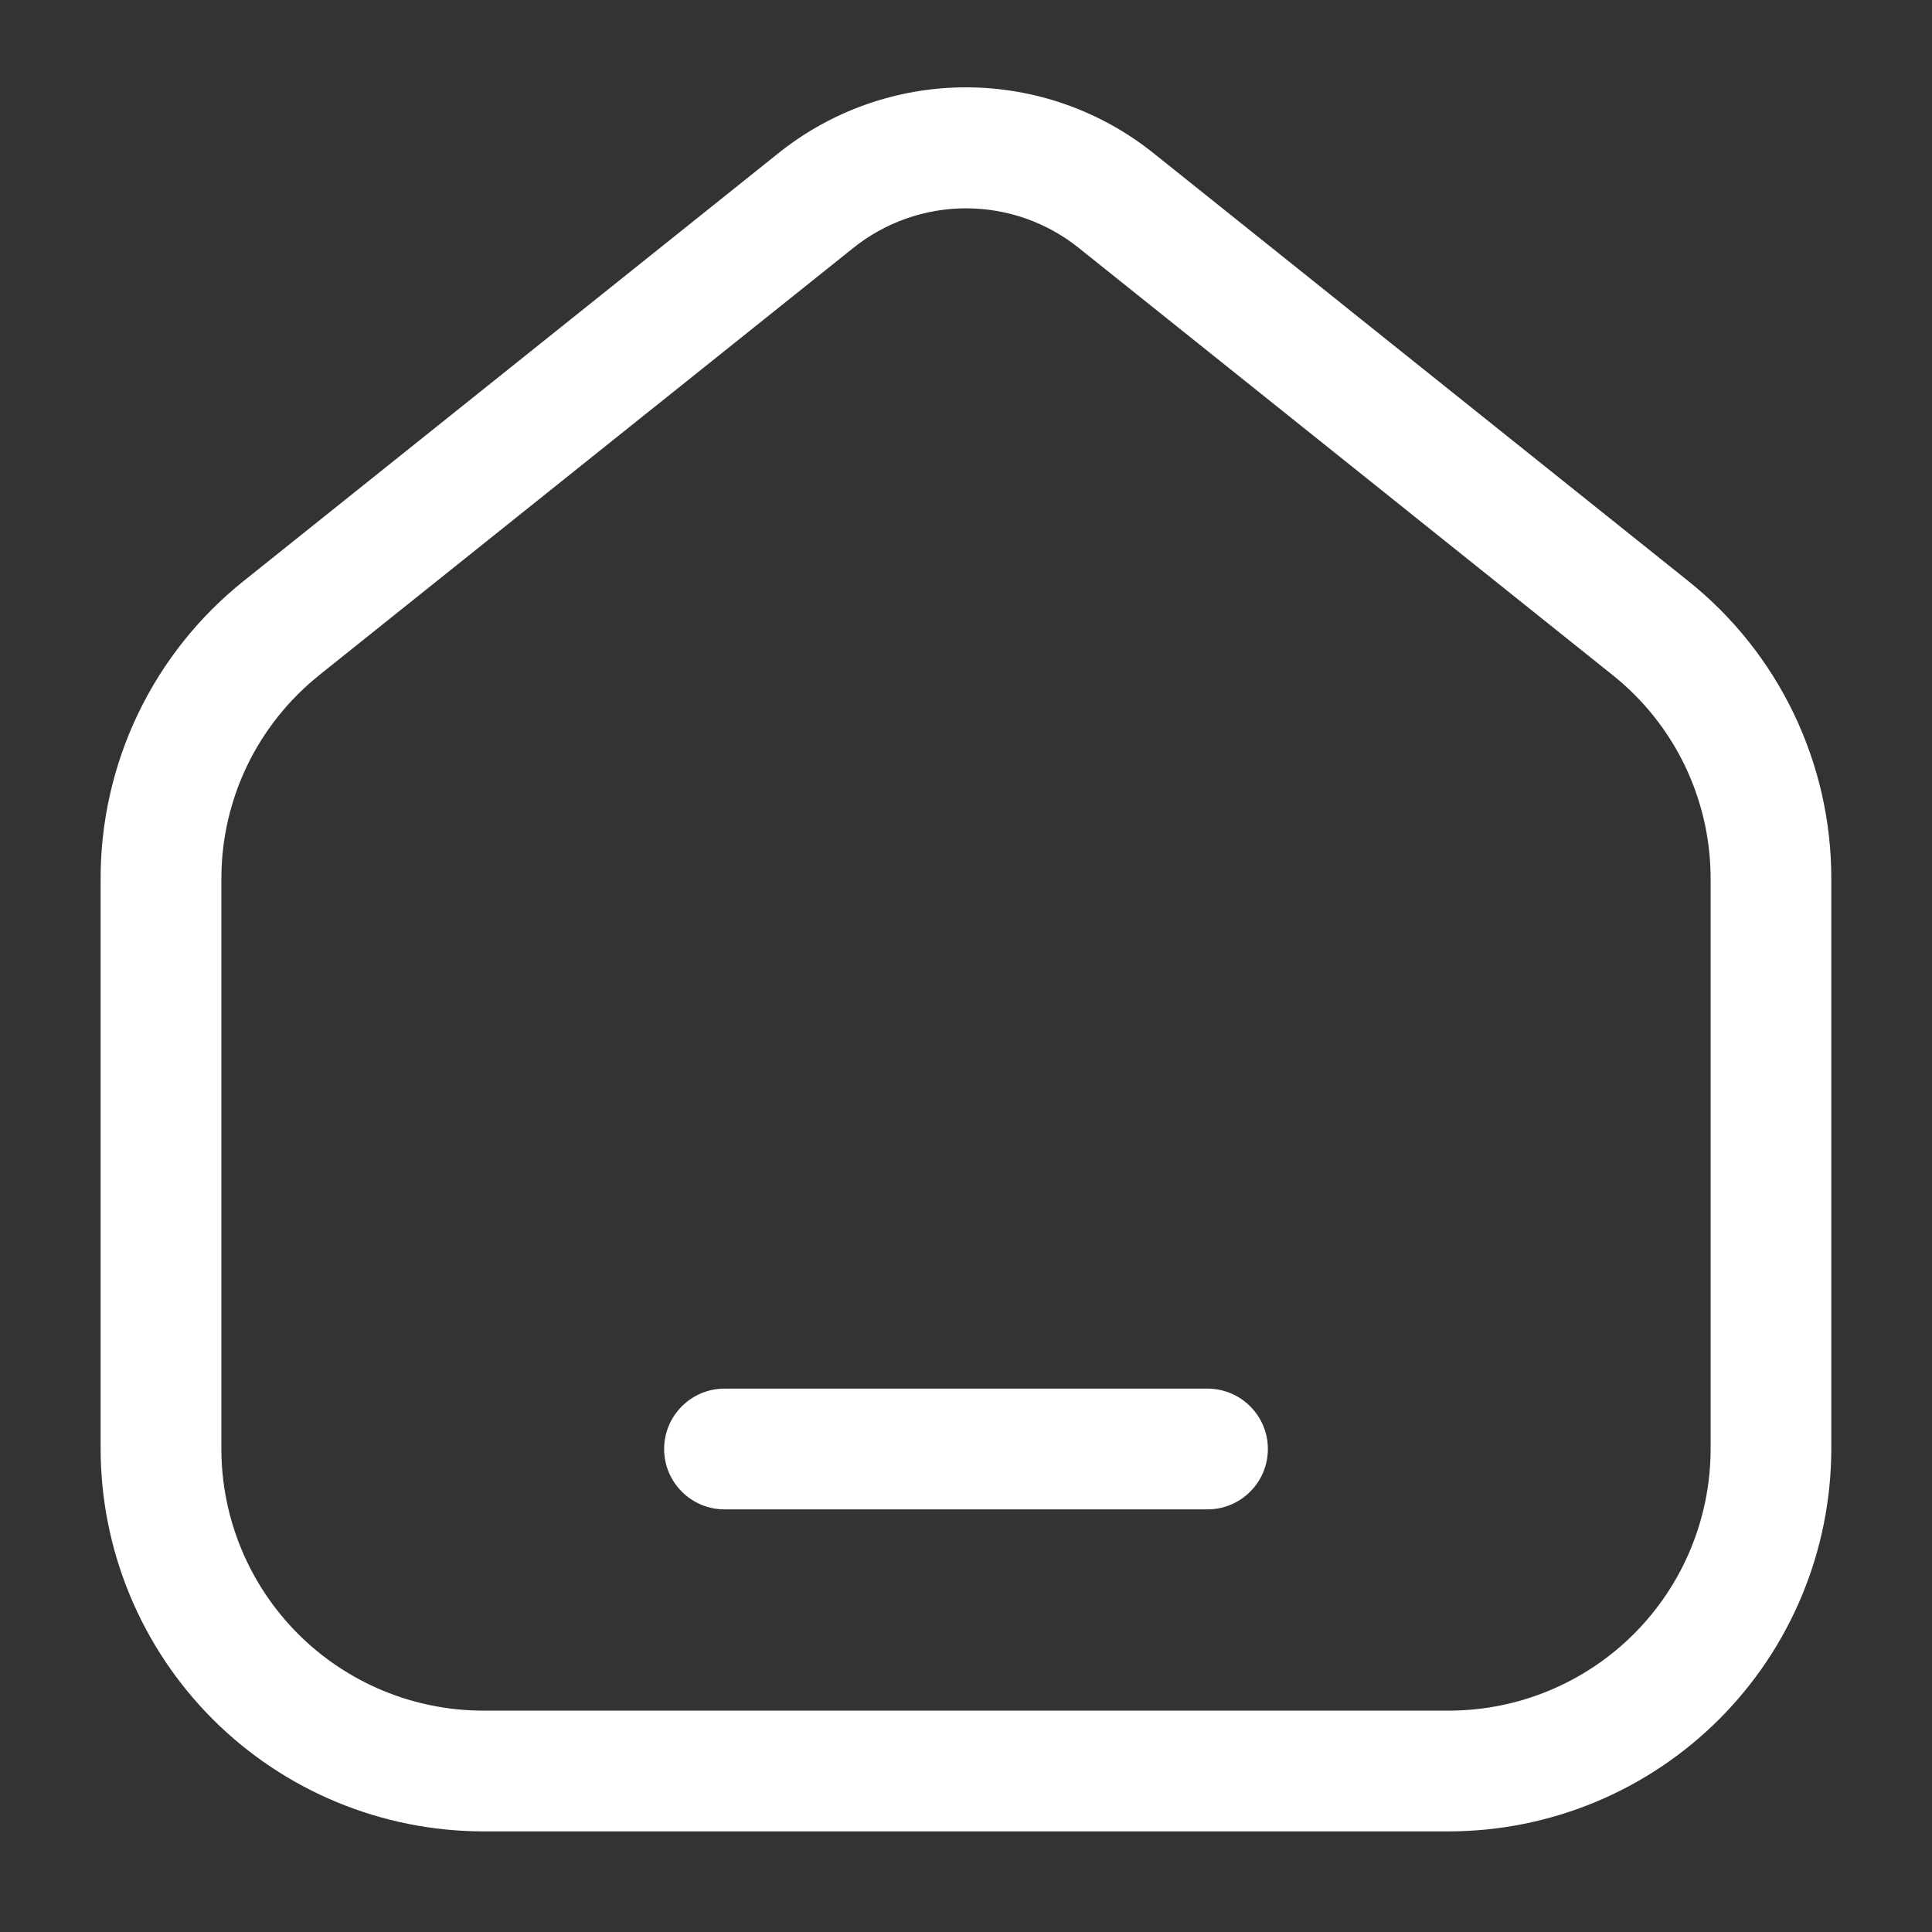 <svg width="24" height="24" viewBox="0 0 24 24" fill="none" xmlns="http://www.w3.org/2000/svg">
<rect x="0" y="0" width="24" height="24" fill="#333333" stroke="none"/>
<path d="M15 18.75H9C8.801 18.75 8.61 18.671 8.47 18.53C8.329 18.39 8.25 18.199 8.25 18C8.25 17.801 8.329 17.61 8.47 17.47C8.61 17.329 8.801 17.25 9 17.25H15C15.199 17.25 15.39 17.329 15.53 17.47C15.671 17.61 15.75 17.801 15.75 18C15.75 18.199 15.671 18.39 15.53 18.53C15.39 18.671 15.199 18.75 15 18.75Z" fill="white"/>
<path d="M18 22.75H6C4.741 22.748 3.533 22.247 2.643 21.357C1.753 20.467 1.252 19.259 1.25 18V10.922C1.248 10.21 1.408 9.506 1.716 8.864C2.025 8.221 2.475 7.657 3.032 7.213L9.657 1.913C10.32 1.377 11.147 1.085 11.999 1.085C12.852 1.085 13.679 1.377 14.342 1.913L20.966 7.213C21.524 7.657 21.974 8.221 22.282 8.863C22.591 9.506 22.751 10.209 22.749 10.922V18C22.747 19.259 22.247 20.466 21.356 21.357C20.466 22.247 19.259 22.748 18 22.75ZM3.97 8.384C3.588 8.688 3.281 9.074 3.069 9.513C2.858 9.953 2.749 10.434 2.75 10.922V18C2.751 18.862 3.094 19.688 3.703 20.297C4.312 20.906 5.138 21.249 6 21.25H18C18.862 21.249 19.688 20.906 20.297 20.297C20.906 19.688 21.249 18.862 21.25 18V10.922C21.251 10.434 21.142 9.953 20.931 9.513C20.72 9.074 20.412 8.688 20.03 8.384L13.406 3.084C13.008 2.763 12.512 2.588 12.001 2.588C11.489 2.588 10.993 2.763 10.595 3.084L3.969 8.384H3.97Z" fill="white"/>
</svg>
